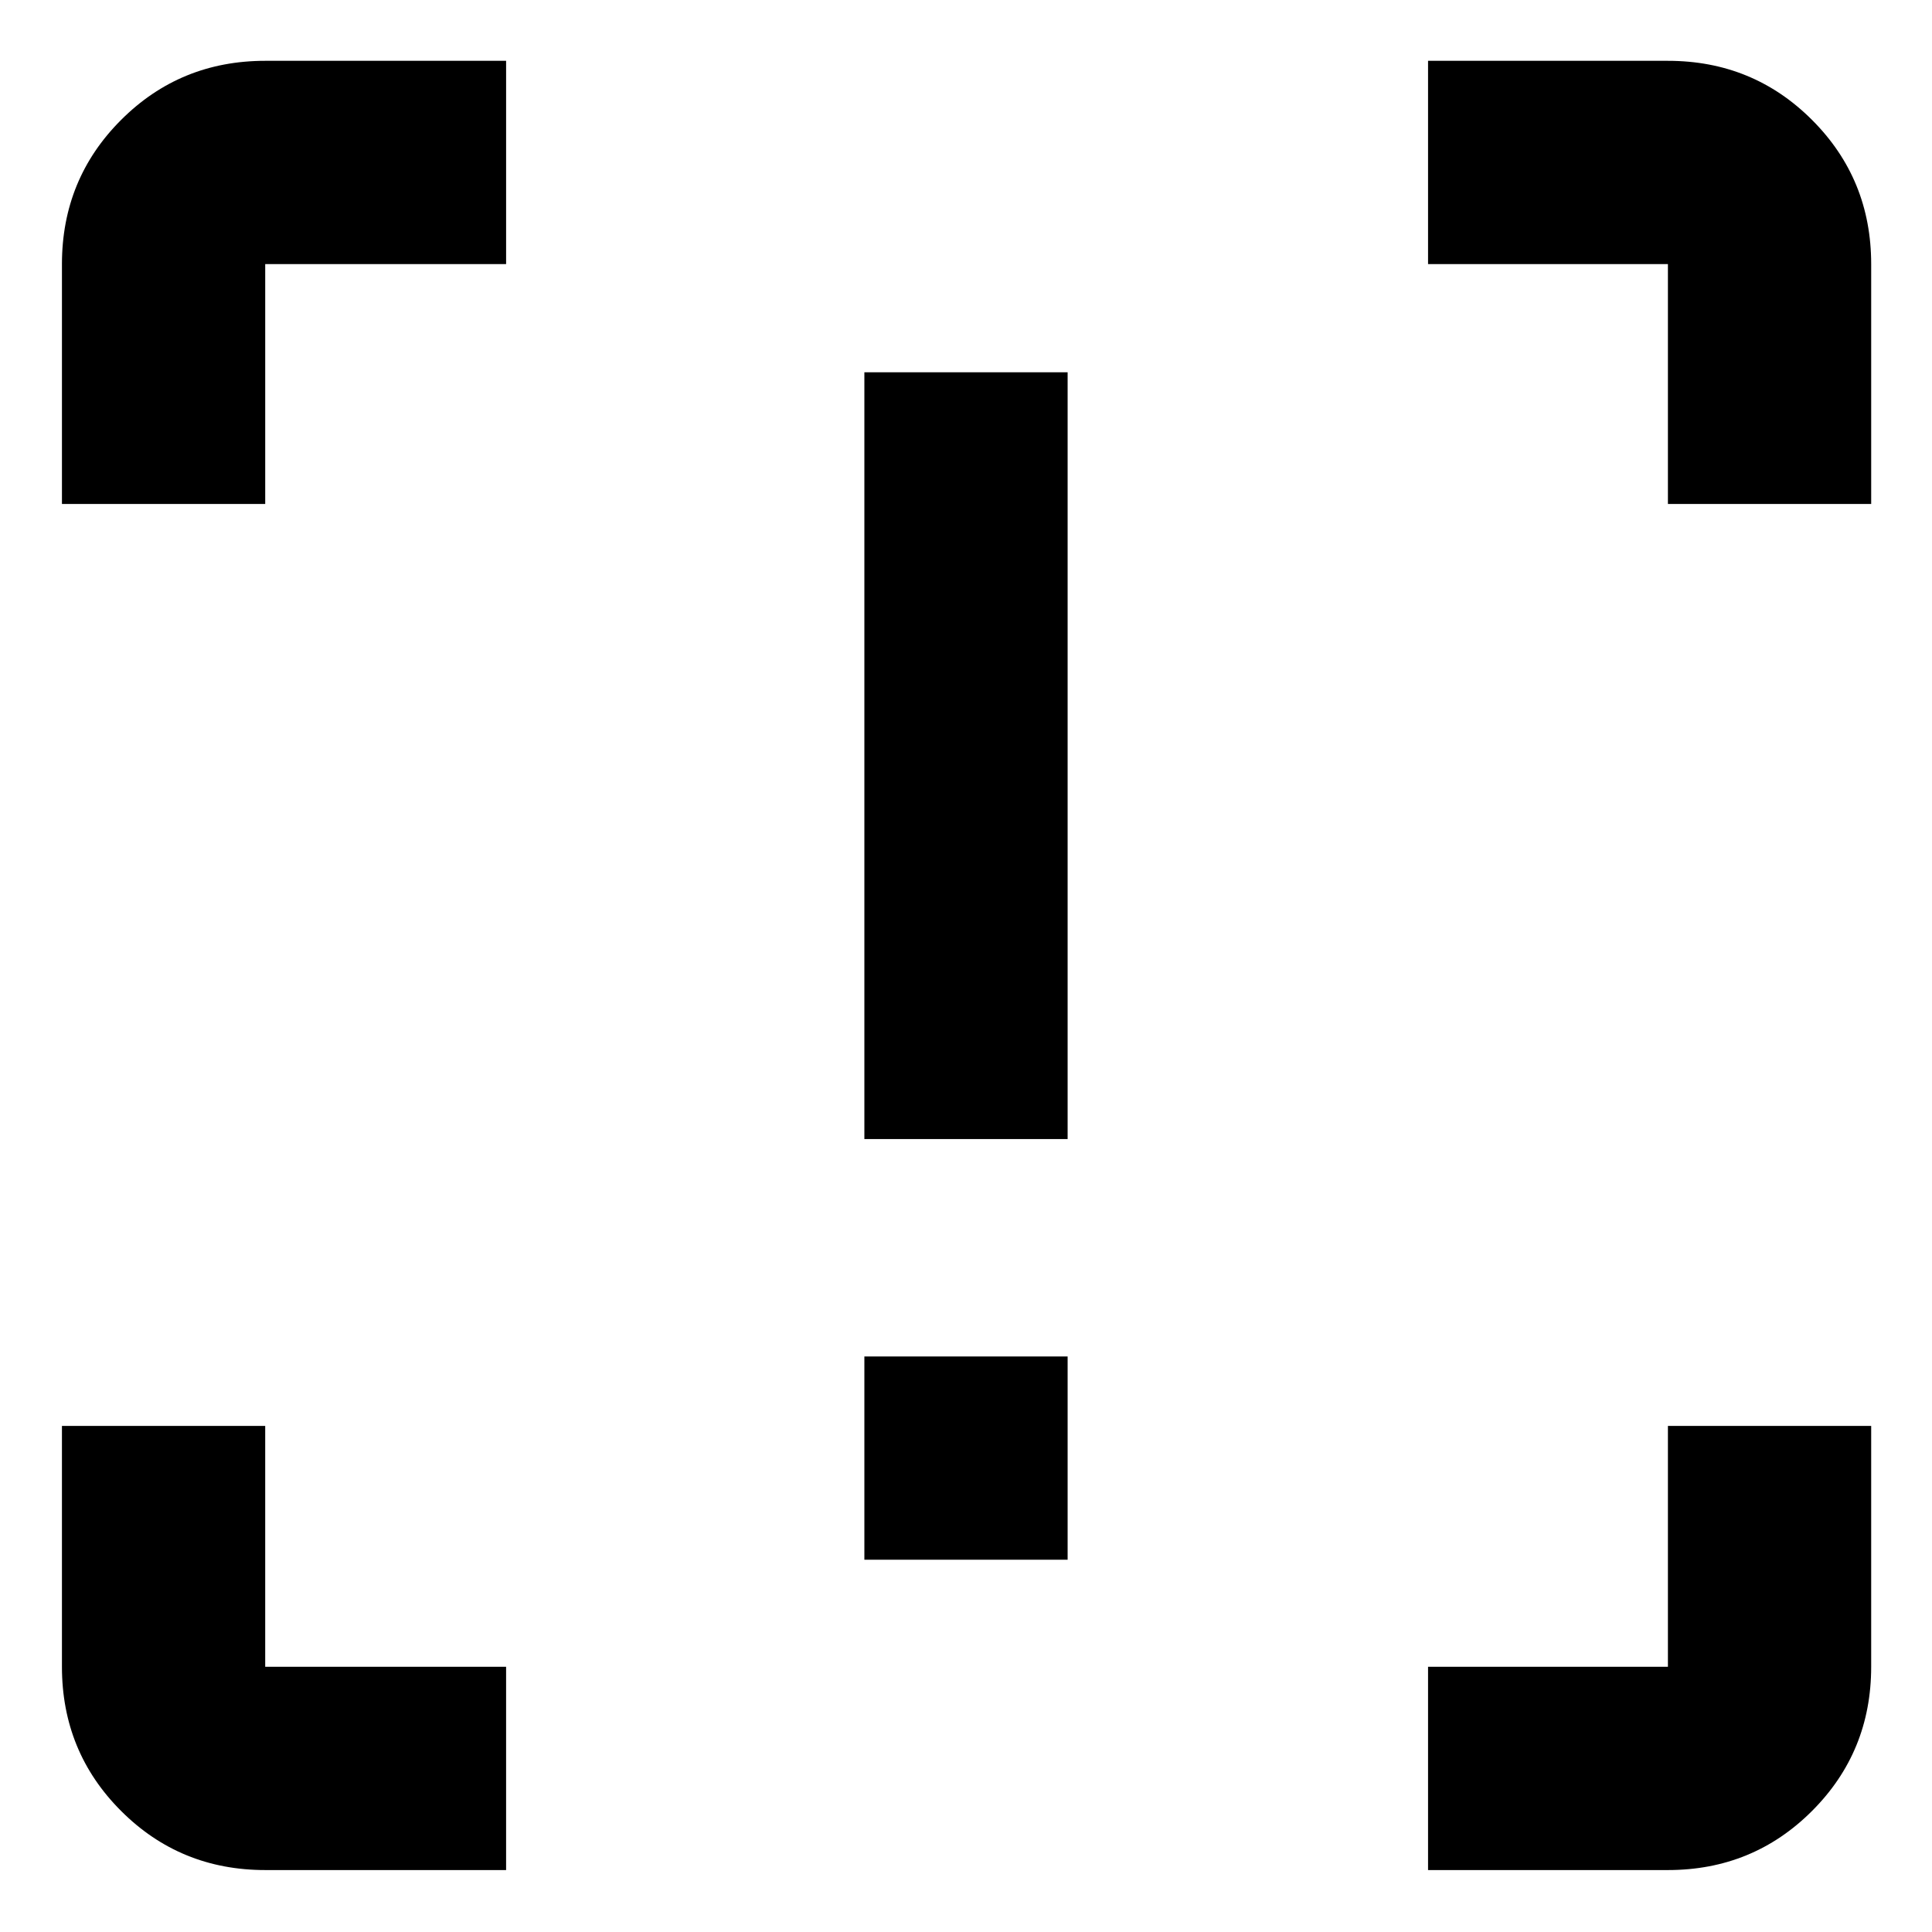 <svg xmlns="http://www.w3.org/2000/svg" height="24" viewBox="0 -960 960 960" width="24"><path d="M429.5-394.02v-381h101v381h-101Zm0 209.04v-101h101v101h-101ZM251.48-30.78h-119.7q-42.24 0-71.62-29.38-29.38-29.38-29.38-71.62v-119.7h101v119.7h119.7v101Zm458.11 0v-101h119.19v-119.7h101v119.7q0 42.24-29.38 71.62-29.38 29.38-71.62 29.38H709.59ZM30.78-709.59v-119.19q0-42.24 29.38-71.62 29.38-29.38 71.62-29.38h119.7v101h-119.7v119.19h-101Zm798 0v-119.19H709.59v-101h119.19q42.24 0 71.62 29.38 29.38 29.38 29.38 71.62v119.19h-101Z"/></svg>